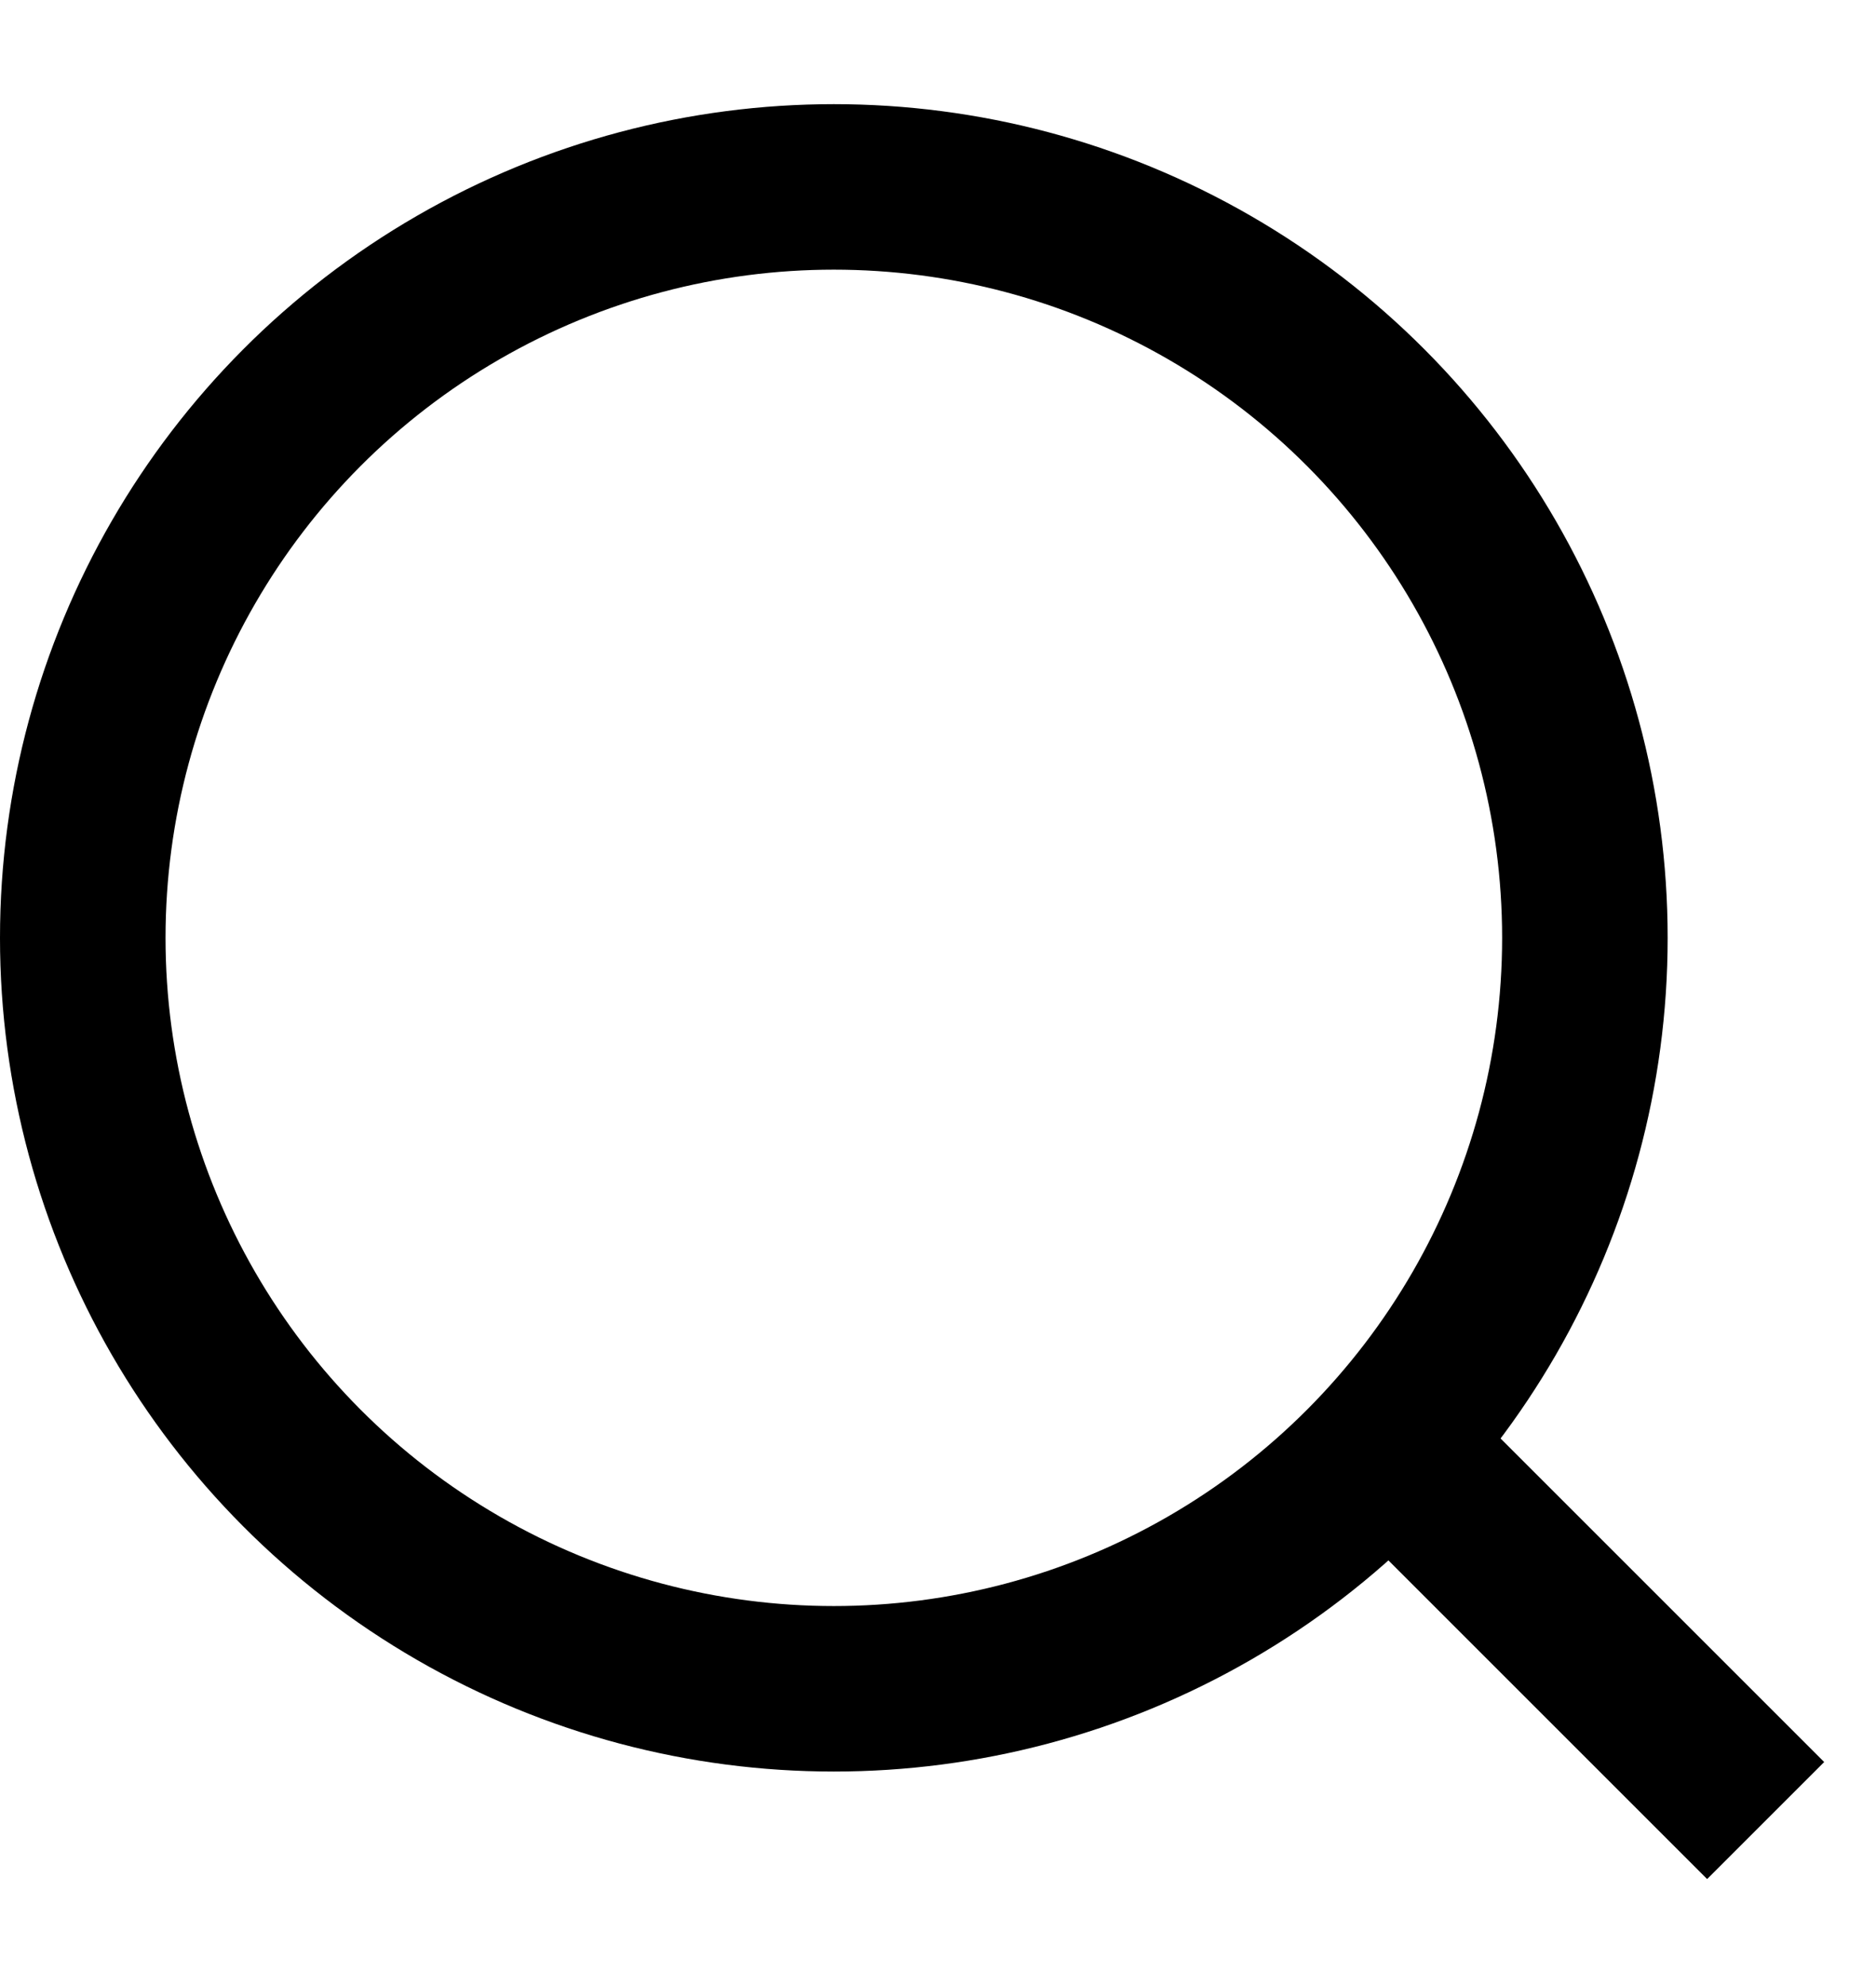 <svg width="17" height="18" viewBox="0 0 17 18" fill="none" xmlns="http://www.w3.org/2000/svg">
<path d="M12.889 13.389L16 16.5" stroke="black" stroke-width="1.5" stroke-linejoin="round"/>
<circle cx="7.556" cy="8.5" r="6.806" stroke="black" stroke-width="1.5"/>
</svg>
